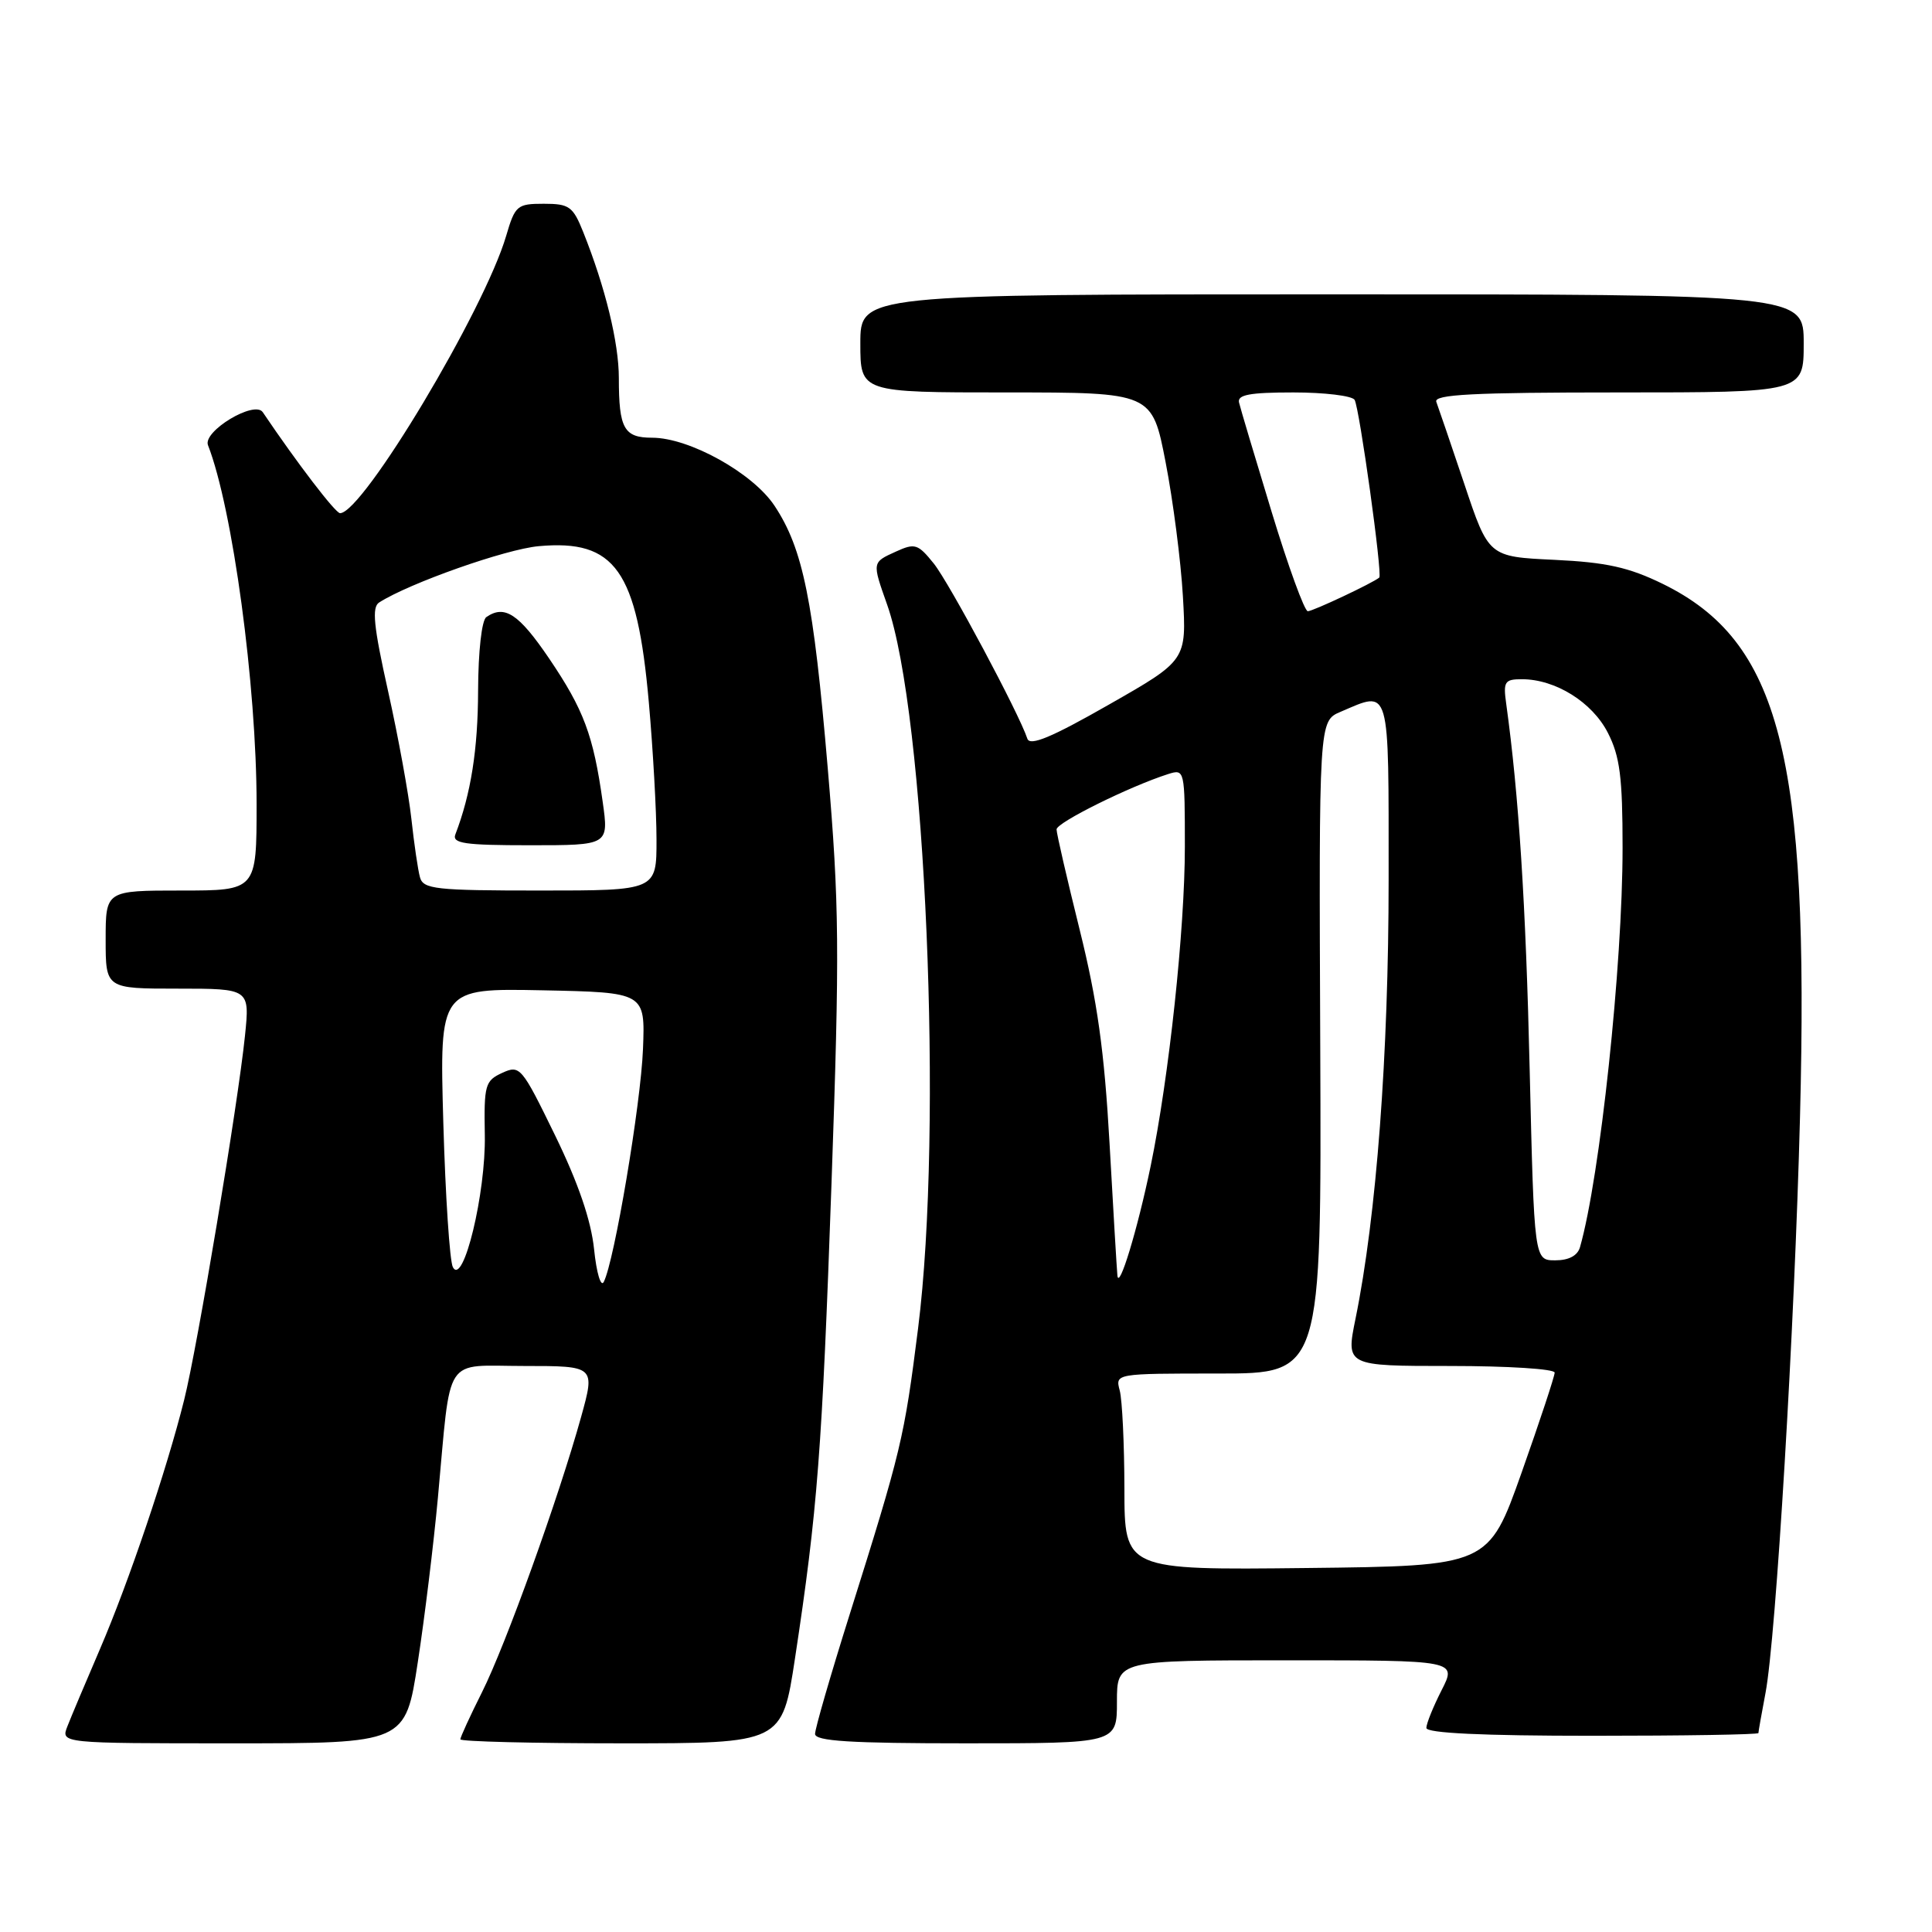 <?xml version="1.0" encoding="UTF-8" standalone="no"?>
<!DOCTYPE svg PUBLIC "-//W3C//DTD SVG 1.1//EN" "http://www.w3.org/Graphics/SVG/1.1/DTD/svg11.dtd" >
<svg xmlns="http://www.w3.org/2000/svg" xmlns:xlink="http://www.w3.org/1999/xlink" version="1.1" viewBox="0 0 256 256">
 <g >
 <path fill="currentColor"
d=" M 55.36 220.25 C 56.27 214.34 57.46 204.55 58.02 198.50 C 59.81 179.19 58.62 181.00 69.48 181.00 C 78.87 181.00 78.87 181.00 77.00 187.75 C 74.04 198.42 67.01 217.96 63.87 224.22 C 62.29 227.37 61.00 230.18 61.00 230.47 C 61.00 230.76 70.59 231.00 82.32 231.00 C 103.63 231.00 103.63 231.00 105.34 219.75 C 108.33 200.06 108.93 192.26 110.18 156.78 C 111.27 125.69 111.22 119.95 109.68 101.78 C 107.79 79.57 106.41 72.72 102.63 67.02 C 99.76 62.68 91.34 58.00 86.41 58.00 C 82.68 58.00 82.00 56.79 82.00 50.10 C 82.00 45.43 80.21 38.07 77.28 30.75 C 75.92 27.35 75.43 27.00 72.05 27.00 C 68.52 27.00 68.25 27.23 67.07 31.25 C 64.18 41.10 48.07 68.00 45.06 68.00 C 44.45 68.00 39.41 61.42 34.82 54.62 C 33.73 53.00 26.84 57.15 27.56 58.99 C 30.82 67.34 34.00 90.82 34.00 106.55 C 34.00 118.00 34.00 118.00 24.00 118.00 C 14.00 118.00 14.00 118.00 14.00 124.50 C 14.00 131.00 14.00 131.00 23.55 131.00 C 33.10 131.00 33.10 131.00 32.46 137.25 C 31.53 146.32 26.16 178.48 24.40 185.50 C 22.10 194.73 17.06 209.64 13.25 218.50 C 11.36 222.90 9.41 227.51 8.93 228.75 C 8.05 231.00 8.05 231.00 30.89 231.00 C 53.72 231.00 53.72 231.00 55.36 220.25 Z  M 148.00 225.50 C 148.00 220.00 148.00 220.00 170.52 220.00 C 193.04 220.00 193.04 220.00 191.02 223.96 C 189.91 226.14 189.00 228.39 189.00 228.96 C 189.00 229.65 196.44 230.00 211.00 230.00 C 223.10 230.00 233.00 229.84 233.00 229.64 C 233.00 229.44 233.42 227.05 233.94 224.32 C 235.33 216.97 237.79 175.92 238.51 148.00 C 239.75 100.09 235.85 84.97 220.31 77.36 C 215.82 75.17 212.87 74.51 205.95 74.18 C 197.25 73.77 197.25 73.77 194.03 64.13 C 192.25 58.84 190.58 53.94 190.32 53.25 C 189.94 52.27 195.16 52.00 214.42 52.00 C 239.00 52.00 239.00 52.00 239.00 45.50 C 239.00 39.00 239.00 39.00 176.50 39.00 C 114.00 39.00 114.00 39.00 114.00 45.50 C 114.00 52.00 114.00 52.00 133.33 52.00 C 152.66 52.00 152.66 52.00 154.45 61.25 C 155.44 66.34 156.47 74.33 156.74 79.00 C 157.23 87.50 157.23 87.50 146.91 93.38 C 139.35 97.70 136.47 98.90 136.13 97.88 C 135.04 94.56 125.79 77.24 123.73 74.67 C 121.64 72.07 121.23 71.94 118.73 73.08 C 115.53 74.53 115.55 74.46 117.55 80.12 C 122.65 94.55 125.00 149.49 121.65 176.02 C 119.81 190.60 119.44 192.14 112.56 214.00 C 110.05 221.97 108.00 229.06 108.00 229.75 C 108.00 230.71 112.67 231.00 128.00 231.00 C 148.00 231.00 148.00 231.00 148.00 225.50 Z  M 78.72 165.54 C 78.32 161.71 76.64 156.79 73.56 150.46 C 69.12 141.35 68.90 141.09 66.55 142.16 C 64.28 143.20 64.12 143.76 64.24 150.39 C 64.39 158.07 61.39 170.49 60.01 167.91 C 59.59 167.14 59.02 158.50 58.74 148.72 C 58.24 130.95 58.24 130.95 71.87 131.22 C 85.49 131.50 85.49 131.50 85.20 139.00 C 84.91 146.33 81.40 167.16 80.00 169.86 C 79.62 170.60 79.04 168.67 78.72 165.54 Z  M 55.65 116.25 C 55.38 115.29 54.87 111.80 54.51 108.50 C 54.15 105.20 52.76 97.58 51.42 91.57 C 49.50 82.96 49.25 80.46 50.24 79.83 C 54.26 77.26 67.02 72.76 71.39 72.37 C 81.52 71.45 84.42 75.56 85.97 93.03 C 86.53 99.34 86.99 107.54 86.99 111.25 C 87.00 118.00 87.00 118.00 71.57 118.00 C 57.72 118.00 56.08 117.82 55.65 116.25 Z  M 79.86 106.25 C 78.62 97.41 77.35 94.03 72.76 87.25 C 68.74 81.33 66.86 80.09 64.44 81.77 C 63.83 82.19 63.37 86.31 63.35 91.50 C 63.33 99.31 62.40 105.19 60.34 110.56 C 59.88 111.76 61.56 112.00 70.23 112.00 C 80.67 112.00 80.67 112.00 79.86 106.25 Z  M 148.99 197.27 C 148.98 191.35 148.70 185.49 148.37 184.25 C 147.77 182.00 147.77 182.00 161.44 182.00 C 175.11 182.00 175.11 182.00 174.94 138.77 C 174.76 95.54 174.76 95.54 177.63 94.32 C 184.28 91.48 184.00 90.51 184.00 116.54 C 184.00 139.72 182.39 161.15 179.61 174.75 C 178.34 181.00 178.34 181.00 192.17 181.00 C 199.78 181.00 206.00 181.39 206.00 181.88 C 206.00 182.36 204.03 188.32 201.62 195.13 C 197.23 207.50 197.23 207.50 173.12 207.77 C 149.00 208.04 149.00 208.04 148.99 197.27 Z  M 148.06 169.00 C 147.98 168.18 147.51 160.30 147.02 151.50 C 146.33 139.24 145.40 132.62 143.06 123.19 C 141.38 116.42 140.00 110.44 140.00 109.90 C 140.00 108.99 149.72 104.18 154.81 102.56 C 156.97 101.88 157.00 102.01 157.00 112.21 C 157.00 123.12 154.90 142.74 152.47 154.50 C 150.72 162.96 148.25 171.07 148.06 169.00 Z  M 202.69 141.75 C 202.18 119.78 201.25 105.32 199.58 93.25 C 199.17 90.32 199.37 90.00 201.66 90.00 C 206.10 90.00 210.98 93.04 213.05 97.10 C 214.65 100.23 215.00 102.99 215.00 112.35 C 215.00 127.93 212.01 155.95 209.36 165.25 C 209.04 166.38 207.88 167.00 206.08 167.00 C 203.29 167.00 203.29 167.00 202.69 141.75 Z  M 168.50 67.83 C 166.30 60.60 164.35 54.08 164.18 53.34 C 163.93 52.31 165.59 52.00 171.37 52.00 C 175.50 52.00 179.15 52.44 179.49 52.98 C 180.13 54.02 183.21 76.15 182.76 76.53 C 181.93 77.24 173.95 81.00 173.29 80.99 C 172.86 80.99 170.70 75.07 168.50 67.83 Z "/>
</g>
</svg>